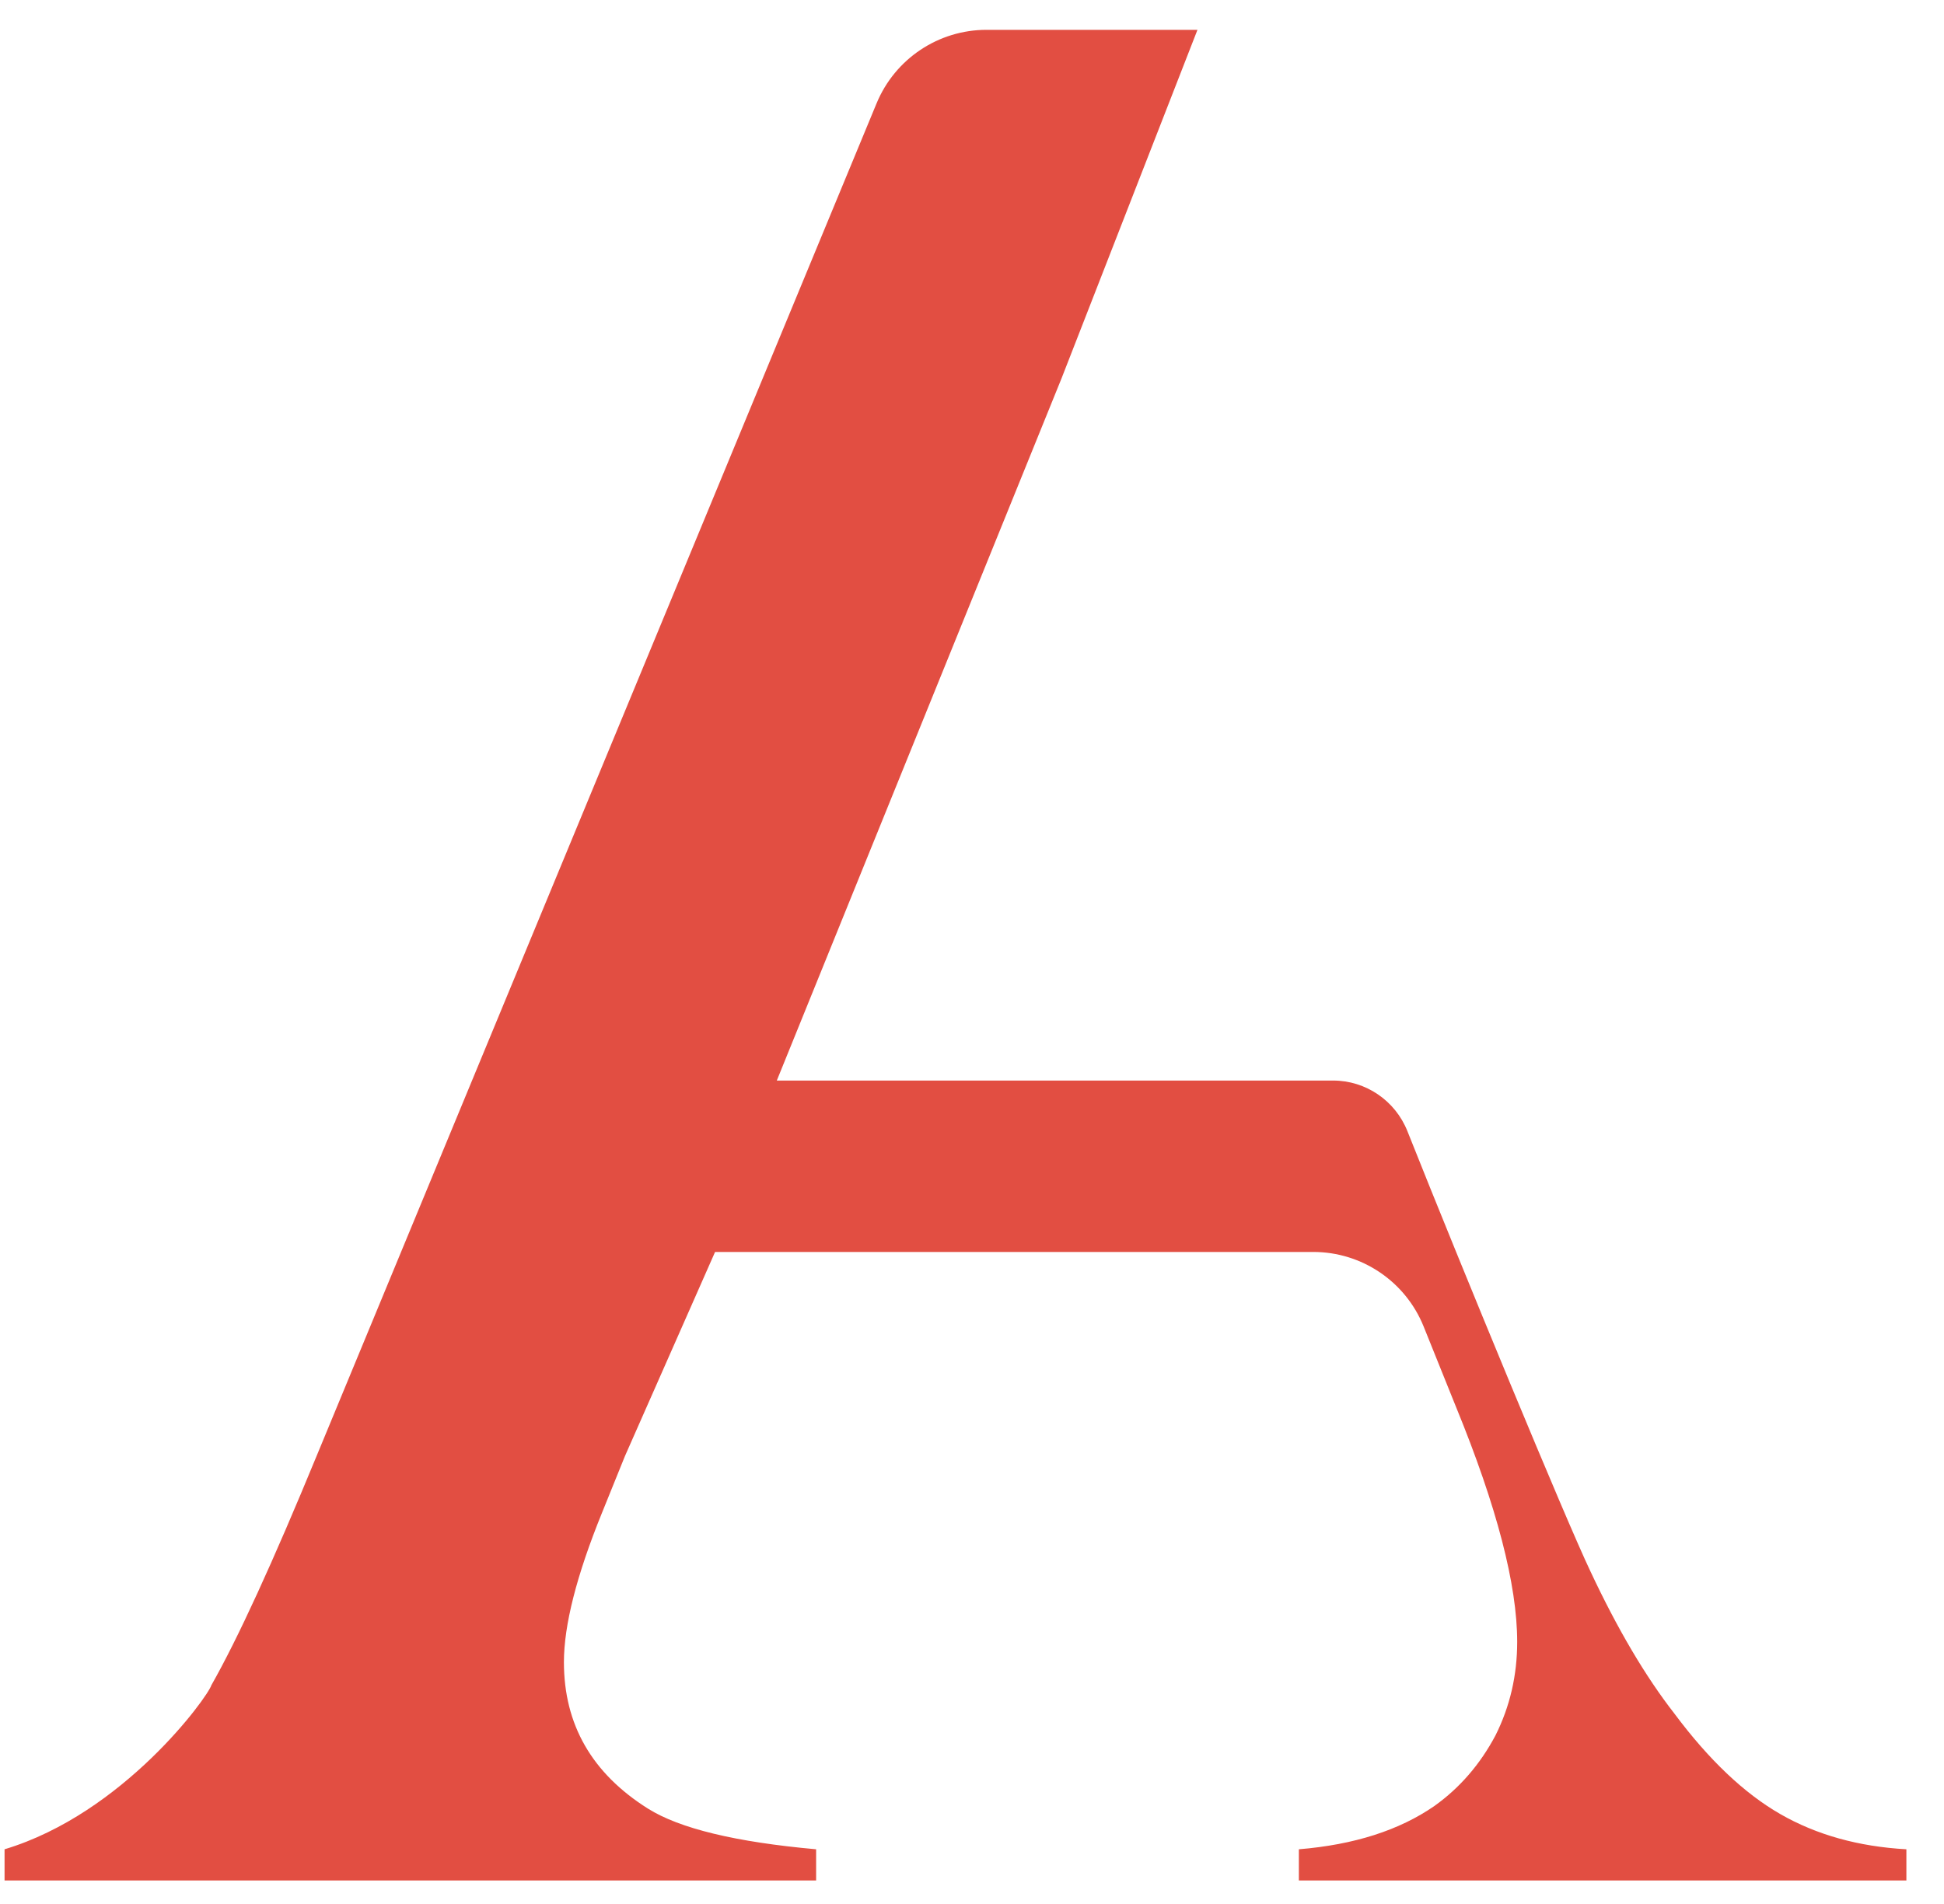 <svg width="49" height="48" viewBox="0 0 49 48" fill="none" xmlns="http://www.w3.org/2000/svg">
<path d="M20.571 47.407H0.115V46.621C3.121 45.716 5.241 42.774 5.327 42.486C5.988 41.324 6.877 39.387 7.993 36.675L22.095 2.605C22.559 1.483 23.653 0.752 24.866 0.752H30.183L26.758 9.536L19.58 27.241H33.525H33.602C34.428 27.241 35.168 27.748 35.474 28.515C36.868 32.019 39.467 38.313 40.088 39.614C40.772 41.073 41.478 42.269 42.207 43.203C43.073 44.365 43.962 45.209 44.873 45.733C45.785 46.257 46.844 46.553 48.052 46.621V47.407H32.739V46.621C34.129 46.507 35.269 46.143 36.157 45.528C36.795 45.072 37.308 44.479 37.695 43.75C38.06 43.021 38.242 42.235 38.242 41.392C38.242 39.956 37.73 37.985 36.704 35.479L35.884 33.442C35.426 32.306 34.325 31.562 33.101 31.562H31.525H18.024L15.752 36.709L15.171 38.145C14.533 39.717 14.214 40.97 14.214 41.904C14.214 43.477 14.92 44.707 16.333 45.596C17.131 46.097 18.543 46.439 20.571 46.621V47.407Z" fill="#E24E42"/>
</svg>
